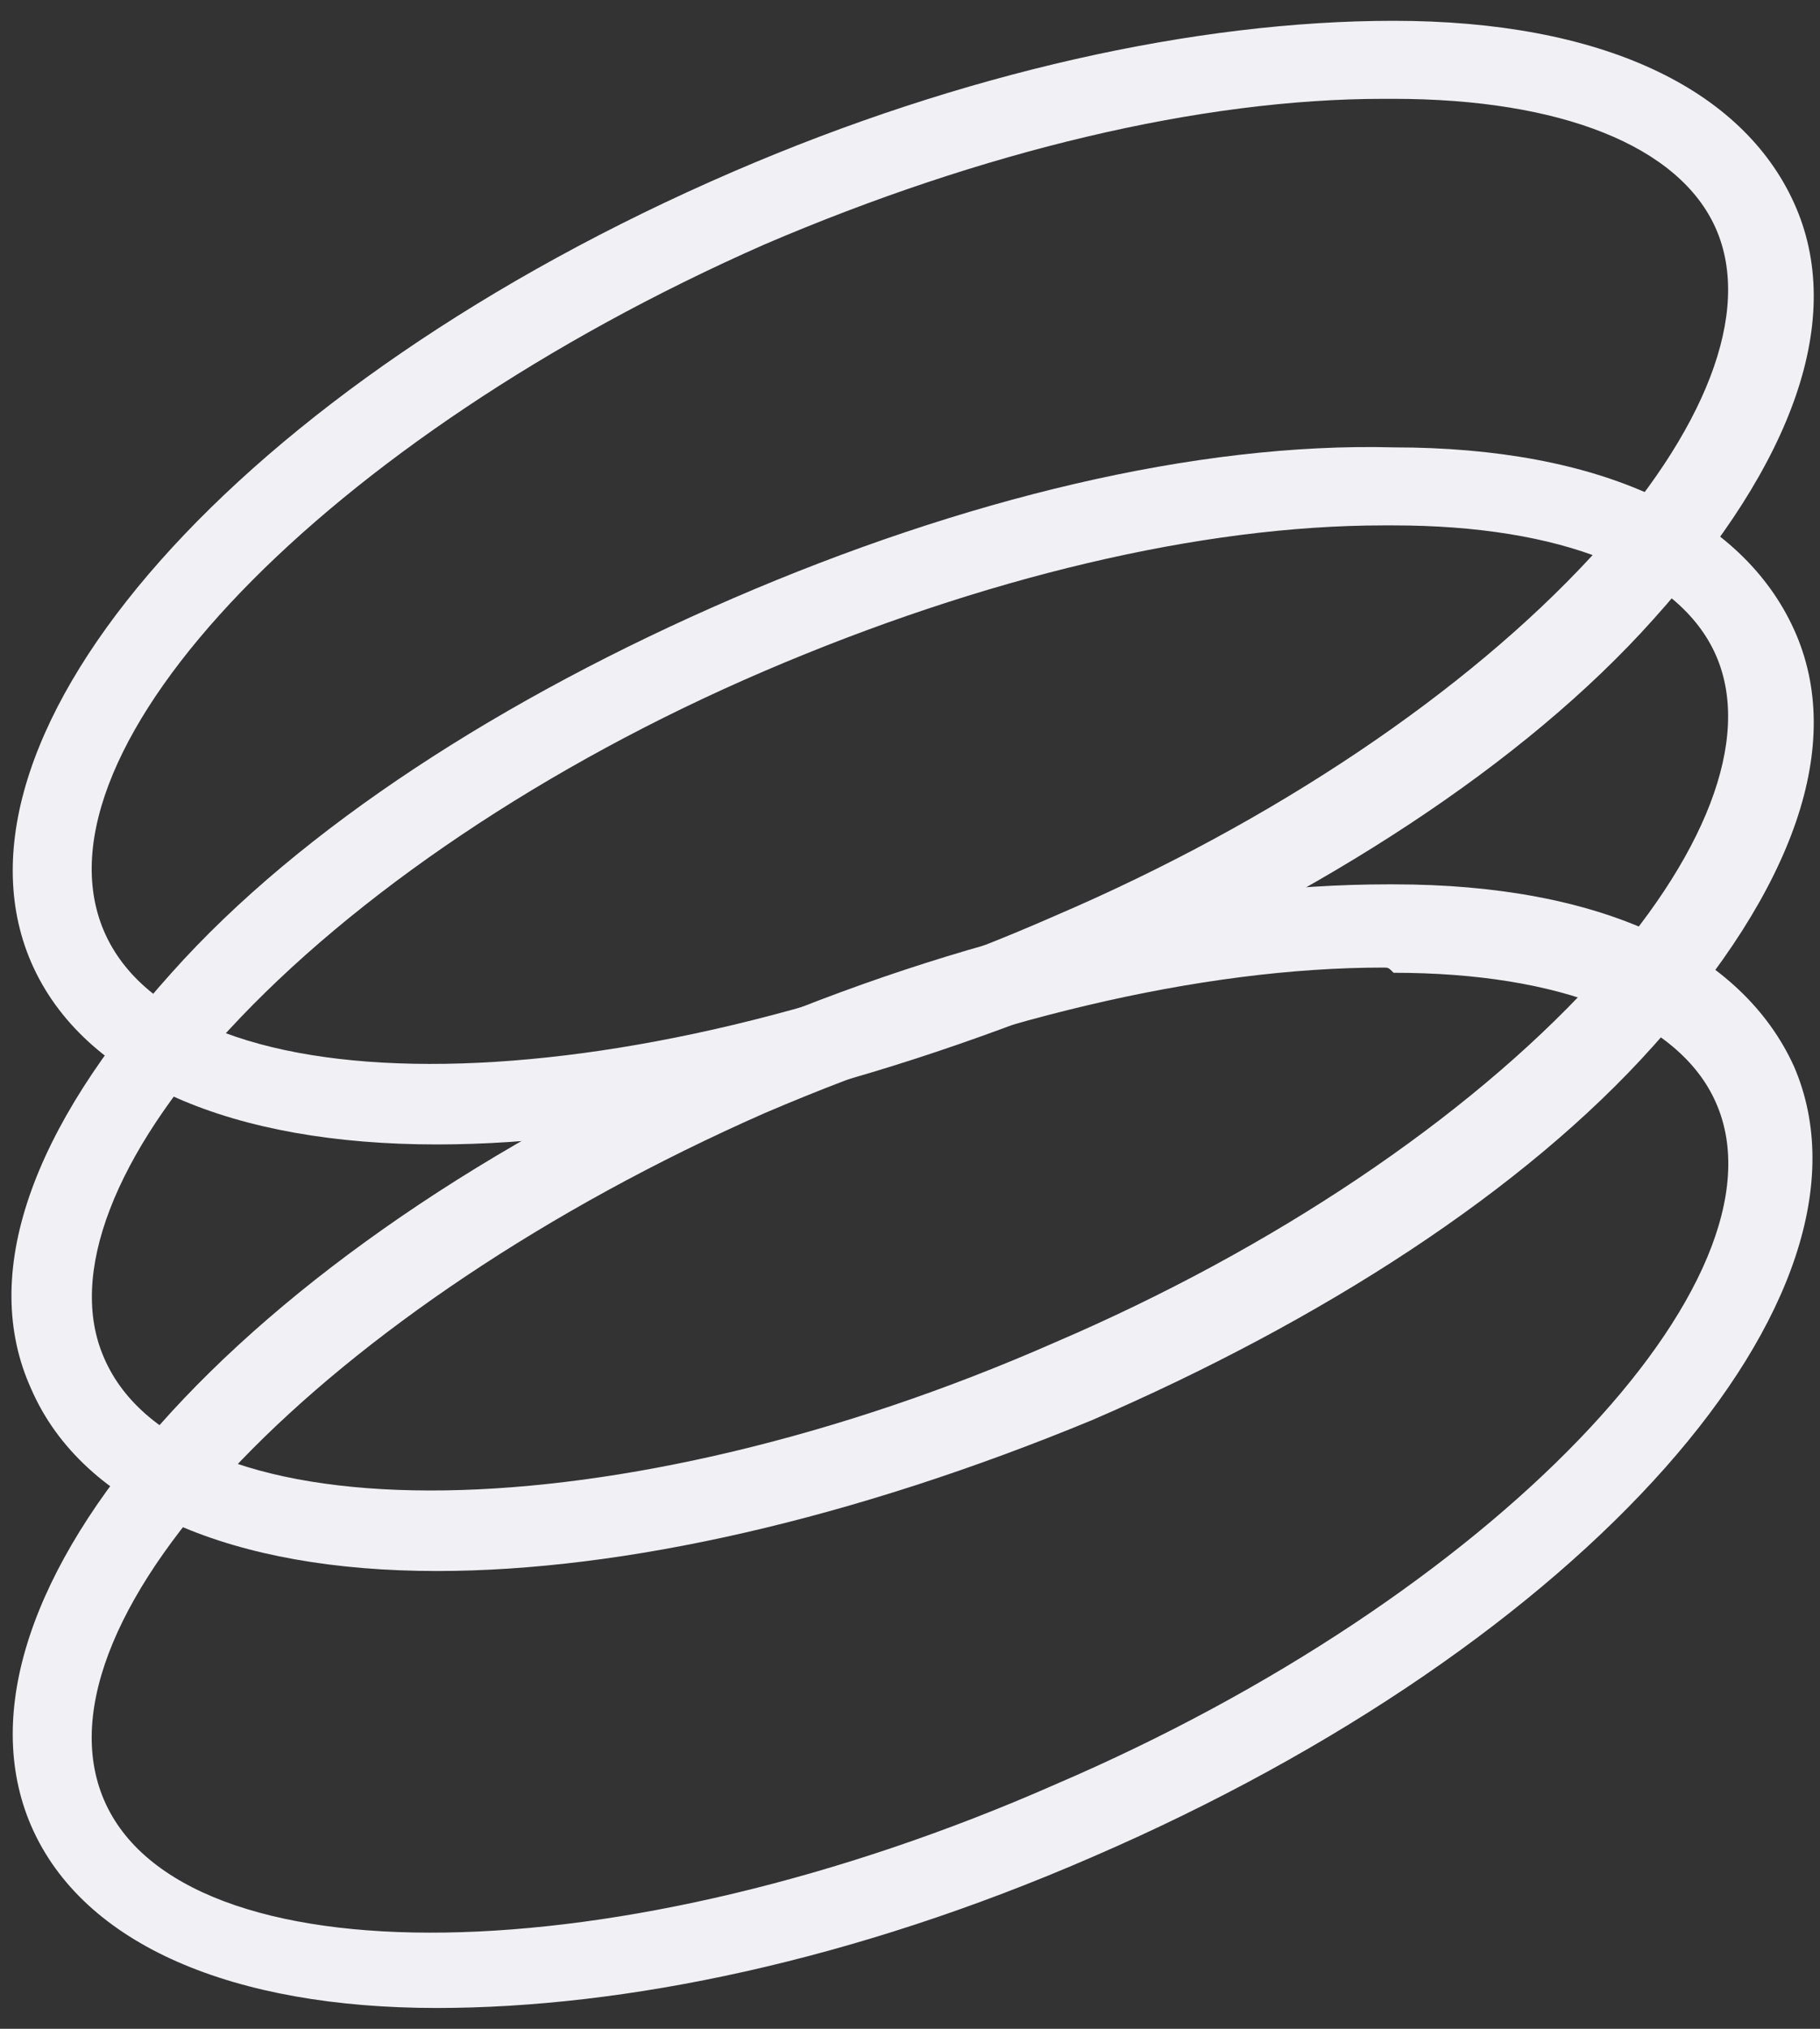 <?xml version="1.0" encoding="utf-8"?>
<!-- Generator: Adobe Illustrator 27.9.0, SVG Export Plug-In . SVG Version: 6.00 Build 0)  -->
<svg version="1.1" id="Layer_1" xmlns="http://www.w3.org/2000/svg" xmlns:xlink="http://www.w3.org/1999/xlink" x="0px" y="0px"
	 viewBox="0 0 35 39" style="enable-background:new 0 0 35 39;" xml:space="preserve">
<rect x="0" y="0" width="35" height="39" fill="#333333" stroke="none"/>
<style type="text/css">
	.st0{fill:#F0F0F5;}
</style>
<g>
	<g>
		<path class="st0" d="M8.4,30.2c-3.9,0-6.8-1.2-7.8-3.5c-1-2.2,0-5,2.7-8c2.5-2.8,6.4-5.3,10.8-7.2c4.4-1.9,8.9-3,12.7-2.9
			c4,0,6.7,1.3,7.7,3.5c1,2.2,0,5-2.7,8c-2.5,2.8-6.4,5.3-10.8,7.2C16.4,29.2,12,30.2,8.4,30.2z M26.6,10.1c-3.5,0-7.7,1-11.9,2.8
			c-4.2,1.8-7.9,4.3-10.3,6.9c-2.2,2.4-3.1,4.7-2.4,6.3c1.5,3.5,9.9,3.4,18.3-0.3c4.2-1.8,7.9-4.3,10.3-6.9c2.2-2.4,3.1-4.7,2.4-6.3
			s-3-2.5-6.2-2.5C26.7,10.1,26.7,10.1,26.6,10.1z"/>
	</g>
	<g>
		<path class="st0" d="M8.4,22c-3.9,0-6.8-1.2-7.8-3.5c-1.9-4.4,4-11.1,13.5-15.2c4.4-1.9,8.9-2.9,12.7-2.9c4,0,6.7,1.3,7.7,3.5
			c1,2.2,0,5-2.7,8c-2.5,2.8-6.4,5.3-10.8,7.2C16.4,21,12,22,8.4,22z M26.6,1.9c-3.5,0-7.7,1-11.9,2.8C6.3,8.4,0.5,14.4,2,17.9
			c1.5,3.5,9.9,3.4,18.3-0.3l0,0c4.2-1.8,7.9-4.3,10.3-6.9C32.8,8.3,33.7,6,33,4.4c-0.7-1.6-3-2.5-6.2-2.5
			C26.7,1.9,26.7,1.9,26.6,1.9z"/>
	</g>
	<g>
		<path class="st0" d="M8.4,38.6c-3.9,0-6.8-1.2-7.8-3.5c-1.9-4.4,4-11.1,13.5-15.2c4.4-1.9,8.8-2.9,12.6-2.9c0,0,0.1,0,0.1,0
			c4,0,6.7,1.3,7.7,3.5c1.9,4.4-4,11.1-13.5,15.2l0,0C16.4,37.7,12,38.6,8.4,38.6z M26.6,18.6c-3.5,0-7.7,1-11.9,2.8
			C6.3,25.1,0.5,31.1,2,34.6c1.5,3.5,9.9,3.4,18.3-0.3l0,0c8.4-3.6,14.2-9.7,12.7-13.1c-0.7-1.6-3-2.5-6.2-2.5
			C26.7,18.6,26.7,18.6,26.6,18.6z"/>
	</g>
</g>
</svg>
